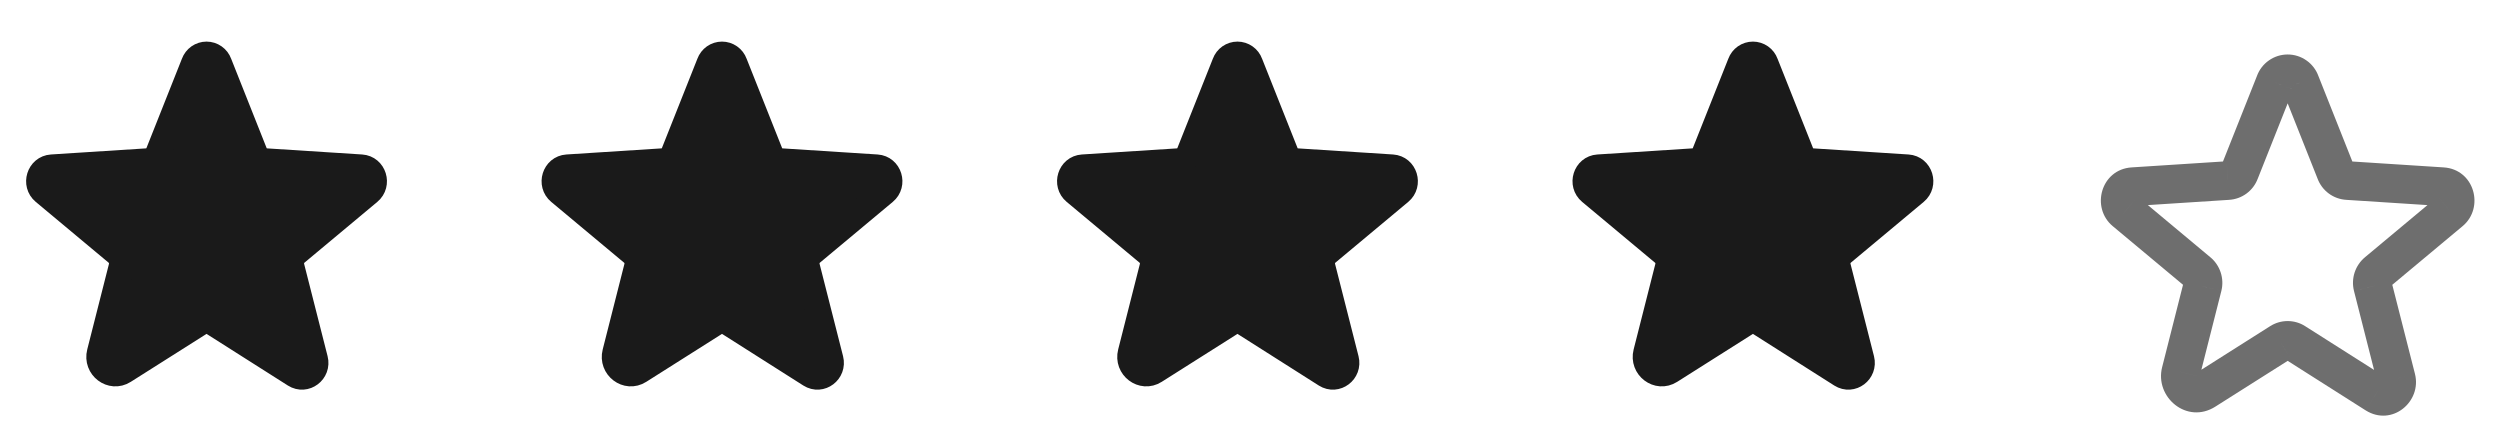 <svg width="97" height="17" viewBox="0 0 97 17" fill="none" xmlns="http://www.w3.org/2000/svg">
<path d="M8.289 12.537L11.439 14.537C11.845 14.793 12.345 14.412 12.226 13.943L11.314 10.356C11.289 10.256 11.293 10.152 11.325 10.055C11.357 9.957 11.416 9.871 11.495 9.806L14.32 7.449C14.689 7.143 14.501 6.524 14.02 6.493L10.332 6.256C10.232 6.25 10.135 6.215 10.054 6.155C9.973 6.095 9.911 6.013 9.876 5.918L8.501 2.456C8.465 2.356 8.398 2.269 8.311 2.208C8.224 2.147 8.12 2.114 8.014 2.114C7.907 2.114 7.803 2.147 7.716 2.208C7.629 2.269 7.563 2.356 7.526 2.456L6.151 5.918C6.116 6.013 6.054 6.095 5.973 6.155C5.892 6.215 5.796 6.25 5.695 6.256L2.007 6.493C1.526 6.524 1.339 7.143 1.707 7.449L4.532 9.806C4.611 9.871 4.67 9.957 4.702 10.055C4.734 10.152 4.738 10.256 4.714 10.356L3.87 13.681C3.726 14.243 4.326 14.7 4.807 14.393L7.739 12.537C7.821 12.485 7.916 12.457 8.014 12.457C8.111 12.457 8.206 12.485 8.289 12.537Z" fill="#1A1A1A"/>
<path d="M8.289 12.537L11.439 14.537C11.845 14.793 12.345 14.412 12.226 13.943L11.314 10.356C11.289 10.256 11.293 10.152 11.325 10.055C11.357 9.957 11.416 9.871 11.495 9.806L14.32 7.449C14.689 7.143 14.501 6.524 14.02 6.493L10.332 6.256C10.232 6.25 10.135 6.215 10.054 6.155C9.973 6.095 9.911 6.013 9.876 5.918L8.501 2.456C8.465 2.356 8.398 2.269 8.311 2.208C8.224 2.147 8.12 2.114 8.014 2.114C7.907 2.114 7.803 2.147 7.716 2.208C7.629 2.269 7.563 2.356 7.526 2.456L6.151 5.918C6.116 6.013 6.054 6.095 5.973 6.155C5.892 6.215 5.796 6.25 5.695 6.256L2.007 6.493C1.526 6.524 1.339 7.143 1.707 7.449L4.532 9.806C4.611 9.871 4.67 9.957 4.702 10.055C4.734 10.152 4.738 10.256 4.714 10.356L3.87 13.681C3.726 14.243 4.326 14.7 4.807 14.393L7.739 12.537C7.821 12.485 7.916 12.457 8.014 12.457C8.111 12.457 8.206 12.485 8.289 12.537ZM8.289 12.537V12.537Z" stroke="#1A1A1A" stroke-linecap="round" stroke-linejoin="round"/>
<path d="M28.289 12.537L31.439 14.537C31.845 14.793 32.345 14.412 32.226 13.943L31.314 10.356C31.289 10.256 31.293 10.152 31.325 10.055C31.357 9.957 31.416 9.871 31.495 9.806L34.32 7.449C34.689 7.143 34.501 6.524 34.02 6.493L30.332 6.256C30.232 6.25 30.135 6.215 30.054 6.155C29.973 6.095 29.911 6.013 29.876 5.918L28.501 2.456C28.465 2.356 28.398 2.269 28.311 2.208C28.224 2.147 28.12 2.114 28.014 2.114C27.907 2.114 27.803 2.147 27.716 2.208C27.629 2.269 27.563 2.356 27.526 2.456L26.151 5.918C26.116 6.013 26.054 6.095 25.973 6.155C25.892 6.215 25.796 6.25 25.695 6.256L22.007 6.493C21.526 6.524 21.339 7.143 21.707 7.449L24.532 9.806C24.611 9.871 24.67 9.957 24.702 10.055C24.734 10.152 24.738 10.256 24.714 10.356L23.87 13.681C23.726 14.243 24.326 14.7 24.807 14.393L27.739 12.537C27.821 12.485 27.916 12.457 28.014 12.457C28.111 12.457 28.206 12.485 28.289 12.537Z" fill="#1A1A1A"/>
<path d="M28.289 12.537L31.439 14.537C31.845 14.793 32.345 14.412 32.226 13.943L31.314 10.356C31.289 10.256 31.293 10.152 31.325 10.055C31.357 9.957 31.416 9.871 31.495 9.806L34.32 7.449C34.689 7.143 34.501 6.524 34.02 6.493L30.332 6.256C30.232 6.25 30.135 6.215 30.054 6.155C29.973 6.095 29.911 6.013 29.876 5.918L28.501 2.456C28.465 2.356 28.398 2.269 28.311 2.208C28.224 2.147 28.12 2.114 28.014 2.114C27.907 2.114 27.803 2.147 27.716 2.208C27.629 2.269 27.563 2.356 27.526 2.456L26.151 5.918C26.116 6.013 26.054 6.095 25.973 6.155C25.892 6.215 25.796 6.25 25.695 6.256L22.007 6.493C21.526 6.524 21.339 7.143 21.707 7.449L24.532 9.806C24.611 9.871 24.67 9.957 24.702 10.055C24.734 10.152 24.738 10.256 24.714 10.356L23.87 13.681C23.726 14.243 24.326 14.7 24.807 14.393L27.739 12.537C27.821 12.485 27.916 12.457 28.014 12.457C28.111 12.457 28.206 12.485 28.289 12.537ZM28.289 12.537V12.537Z" stroke="#1A1A1A" stroke-linecap="round" stroke-linejoin="round"/>
<path d="M48.289 12.537L51.439 14.537C51.845 14.793 52.345 14.412 52.226 13.943L51.314 10.356C51.289 10.256 51.293 10.152 51.325 10.055C51.357 9.957 51.416 9.871 51.495 9.806L54.32 7.449C54.689 7.143 54.501 6.524 54.02 6.493L50.332 6.256C50.232 6.25 50.135 6.215 50.054 6.155C49.973 6.095 49.911 6.013 49.876 5.918L48.501 2.456C48.465 2.356 48.398 2.269 48.311 2.208C48.224 2.147 48.12 2.114 48.014 2.114C47.907 2.114 47.803 2.147 47.716 2.208C47.629 2.269 47.563 2.356 47.526 2.456L46.151 5.918C46.116 6.013 46.054 6.095 45.973 6.155C45.892 6.215 45.795 6.25 45.695 6.256L42.007 6.493C41.526 6.524 41.339 7.143 41.707 7.449L44.532 9.806C44.611 9.871 44.67 9.957 44.702 10.055C44.734 10.152 44.738 10.256 44.714 10.356L43.87 13.681C43.726 14.243 44.326 14.7 44.807 14.393L47.739 12.537C47.821 12.485 47.916 12.457 48.014 12.457C48.111 12.457 48.206 12.485 48.289 12.537Z" fill="#1A1A1A"/>
<path d="M48.289 12.537L51.439 14.537C51.845 14.793 52.345 14.412 52.226 13.943L51.314 10.356C51.289 10.256 51.293 10.152 51.325 10.055C51.357 9.957 51.416 9.871 51.495 9.806L54.32 7.449C54.689 7.143 54.501 6.524 54.02 6.493L50.332 6.256C50.232 6.25 50.135 6.215 50.054 6.155C49.973 6.095 49.911 6.013 49.876 5.918L48.501 2.456C48.465 2.356 48.398 2.269 48.311 2.208C48.224 2.147 48.12 2.114 48.014 2.114C47.907 2.114 47.803 2.147 47.716 2.208C47.629 2.269 47.563 2.356 47.526 2.456L46.151 5.918C46.116 6.013 46.054 6.095 45.973 6.155C45.892 6.215 45.795 6.25 45.695 6.256L42.007 6.493C41.526 6.524 41.339 7.143 41.707 7.449L44.532 9.806C44.611 9.871 44.67 9.957 44.702 10.055C44.734 10.152 44.738 10.256 44.714 10.356L43.87 13.681C43.726 14.243 44.326 14.7 44.807 14.393L47.739 12.537C47.821 12.485 47.916 12.457 48.014 12.457C48.111 12.457 48.206 12.485 48.289 12.537ZM48.289 12.537V12.537Z" stroke="#1A1A1A" stroke-linecap="round" stroke-linejoin="round"/>
<path d="M68.289 12.537L71.439 14.537C71.845 14.793 72.345 14.412 72.226 13.943L71.314 10.356C71.289 10.256 71.293 10.152 71.325 10.055C71.357 9.957 71.416 9.871 71.495 9.806L74.32 7.449C74.689 7.143 74.501 6.524 74.02 6.493L70.332 6.256C70.232 6.25 70.135 6.215 70.054 6.155C69.973 6.095 69.911 6.013 69.876 5.918L68.501 2.456C68.465 2.356 68.398 2.269 68.311 2.208C68.224 2.147 68.12 2.114 68.014 2.114C67.907 2.114 67.803 2.147 67.716 2.208C67.629 2.269 67.563 2.356 67.526 2.456L66.151 5.918C66.116 6.013 66.054 6.095 65.973 6.155C65.892 6.215 65.796 6.25 65.695 6.256L62.007 6.493C61.526 6.524 61.339 7.143 61.707 7.449L64.532 9.806C64.611 9.871 64.67 9.957 64.702 10.055C64.734 10.152 64.738 10.256 64.714 10.356L63.87 13.681C63.726 14.243 64.326 14.7 64.807 14.393L67.739 12.537C67.821 12.485 67.916 12.457 68.014 12.457C68.111 12.457 68.207 12.485 68.289 12.537Z" fill="#1A1A1A"/>
<path d="M68.289 12.537L71.439 14.537C71.845 14.793 72.345 14.412 72.226 13.943L71.314 10.356C71.289 10.256 71.293 10.152 71.325 10.055C71.357 9.957 71.416 9.871 71.495 9.806L74.32 7.449C74.689 7.143 74.501 6.524 74.02 6.493L70.332 6.256C70.232 6.25 70.135 6.215 70.054 6.155C69.973 6.095 69.911 6.013 69.876 5.918L68.501 2.456C68.465 2.356 68.398 2.269 68.311 2.208C68.224 2.147 68.12 2.114 68.014 2.114C67.907 2.114 67.803 2.147 67.716 2.208C67.629 2.269 67.563 2.356 67.526 2.456L66.151 5.918C66.116 6.013 66.054 6.095 65.973 6.155C65.892 6.215 65.796 6.25 65.695 6.256L62.007 6.493C61.526 6.524 61.339 7.143 61.707 7.449L64.532 9.806C64.611 9.871 64.67 9.957 64.702 10.055C64.734 10.152 64.738 10.256 64.714 10.356L63.87 13.681C63.726 14.243 64.326 14.7 64.807 14.393L67.739 12.537C67.821 12.485 67.916 12.457 68.014 12.457C68.111 12.457 68.207 12.485 68.289 12.537ZM68.289 12.537V12.537Z" stroke="#1A1A1A" stroke-linecap="round" stroke-linejoin="round"/>
<path d="M92.186 15.287L91.784 15.92L91.786 15.921L92.186 15.287ZM92.974 14.693L93.701 14.509L93.701 14.508L92.974 14.693ZM92.061 11.106L91.334 11.286L91.335 11.291L92.061 11.106ZM92.243 10.556L92.721 11.134L92.723 11.132L92.243 10.556ZM95.068 8.199L94.588 7.622L94.587 7.623L95.068 8.199ZM94.768 7.243L94.816 6.495L94.816 6.495L94.768 7.243ZM91.08 7.006L91.128 6.257L91.124 6.257L91.08 7.006ZM90.624 6.668L91.327 6.407C91.325 6.402 91.323 6.397 91.321 6.391L90.624 6.668ZM89.249 3.206L88.544 3.462C88.547 3.469 88.549 3.476 88.552 3.482L89.249 3.206ZM88.761 2.864V2.114V2.864ZM88.274 3.206L88.971 3.482C88.974 3.476 88.976 3.469 88.979 3.462L88.274 3.206ZM86.899 6.668L86.202 6.391C86.2 6.397 86.198 6.402 86.196 6.407L86.899 6.668ZM86.443 7.006L86.399 6.257L86.394 6.257L86.443 7.006ZM82.755 7.243L82.707 6.495L82.707 6.495L82.755 7.243ZM82.455 8.199L82.936 7.623L82.934 7.622L82.455 8.199ZM85.28 10.556L84.8 11.132L84.802 11.134L85.28 10.556ZM85.461 11.106L86.188 11.29L86.189 11.286L85.461 11.106ZM84.618 14.431L85.344 14.616L85.345 14.615L84.618 14.431ZM85.555 15.143L85.154 14.51L85.153 14.511L85.555 15.143ZM88.486 13.287L88.888 13.921L88.889 13.92L88.486 13.287ZM88.761 13.207V12.457V13.207ZM89.036 13.287L88.634 13.92L88.634 13.92L89.036 13.287ZM88.634 13.92L91.784 15.92L92.588 14.654L89.438 12.654L88.634 13.92ZM91.786 15.921C92.811 16.568 93.973 15.582 93.701 14.509L92.247 14.877C92.226 14.796 92.265 14.709 92.324 14.664C92.353 14.642 92.394 14.624 92.446 14.62C92.502 14.616 92.553 14.632 92.587 14.653L91.786 15.921ZM93.701 14.508L92.788 10.921L91.335 11.291L92.247 14.878L93.701 14.508ZM92.789 10.925C92.799 10.963 92.797 11.002 92.785 11.039L91.36 10.57C91.284 10.801 91.275 11.05 91.334 11.286L92.789 10.925ZM92.785 11.039C92.773 11.076 92.751 11.109 92.721 11.134L91.765 9.978C91.577 10.133 91.437 10.338 91.36 10.57L92.785 11.039ZM92.723 11.132L95.548 8.775L94.587 7.623L91.762 9.98L92.723 11.132ZM95.547 8.776C96.408 8.061 96.012 6.572 94.816 6.495L94.719 7.992C94.676 7.989 94.626 7.97 94.585 7.936C94.548 7.904 94.529 7.869 94.52 7.84C94.502 7.784 94.511 7.686 94.588 7.622L95.547 8.776ZM94.816 6.495L91.128 6.257L91.032 7.754L94.719 7.992L94.816 6.495ZM91.124 6.257C91.169 6.26 91.212 6.275 91.248 6.302L90.356 7.508C90.554 7.654 90.79 7.74 91.037 7.754L91.124 6.257ZM91.248 6.302C91.284 6.329 91.311 6.365 91.327 6.407L89.921 6.929C90.006 7.16 90.158 7.361 90.356 7.508L91.248 6.302ZM91.321 6.391L89.946 2.929L88.552 3.482L89.927 6.945L91.321 6.391ZM89.954 2.949C89.865 2.705 89.703 2.493 89.489 2.344L88.629 3.572C88.59 3.545 88.56 3.507 88.544 3.462L89.954 2.949ZM89.489 2.344C89.276 2.194 89.022 2.114 88.761 2.114V3.614C88.714 3.614 88.668 3.6 88.629 3.572L89.489 2.344ZM88.761 2.114C88.501 2.114 88.247 2.194 88.034 2.344L88.894 3.572C88.855 3.6 88.809 3.614 88.761 3.614V2.114ZM88.034 2.344C87.82 2.493 87.658 2.705 87.569 2.949L88.979 3.462C88.963 3.507 88.933 3.545 88.894 3.572L88.034 2.344ZM87.577 2.929L86.202 6.391L87.596 6.945L88.971 3.482L87.577 2.929ZM86.196 6.407C86.211 6.365 86.239 6.329 86.275 6.302L87.167 7.508C87.365 7.361 87.516 7.16 87.602 6.929L86.196 6.407ZM86.275 6.302C86.311 6.275 86.354 6.26 86.399 6.257L86.486 7.754C86.732 7.74 86.969 7.654 87.167 7.508L86.275 6.302ZM86.394 6.257L82.707 6.495L82.803 7.992L86.491 7.754L86.394 6.257ZM82.707 6.495C81.511 6.572 81.115 8.061 81.976 8.776L82.934 7.622C83.011 7.686 83.02 7.784 83.003 7.84C82.994 7.869 82.975 7.904 82.938 7.936C82.897 7.97 82.847 7.989 82.804 7.992L82.707 6.495ZM81.975 8.775L84.8 11.132L85.76 9.98L82.936 7.623L81.975 8.775ZM84.802 11.134C84.772 11.109 84.75 11.076 84.738 11.039L86.162 10.57C86.086 10.338 85.946 10.133 85.758 9.978L84.802 11.134ZM84.738 11.039C84.726 11.002 84.724 10.963 84.734 10.925L86.189 11.286C86.248 11.05 86.239 10.801 86.162 10.57L84.738 11.039ZM84.734 10.921L83.891 14.246L85.345 14.615L86.188 11.29L84.734 10.921ZM83.891 14.245C83.594 15.406 84.851 16.48 85.958 15.776L85.153 14.511C85.168 14.501 85.2 14.489 85.238 14.492C85.27 14.494 85.293 14.506 85.306 14.516C85.319 14.526 85.331 14.54 85.339 14.561C85.348 14.585 85.347 14.607 85.344 14.616L83.891 14.245ZM85.956 15.777L88.888 13.921L88.085 12.653L85.154 14.51L85.956 15.777ZM88.889 13.92C88.851 13.944 88.807 13.957 88.761 13.957V12.457C88.522 12.457 88.287 12.525 88.084 12.654L88.889 13.92ZM88.761 13.957C88.716 13.957 88.672 13.944 88.634 13.92L89.439 12.654C89.236 12.525 89.001 12.457 88.761 12.457V13.957Z" fill="#6E6E6E"/>
</svg>

